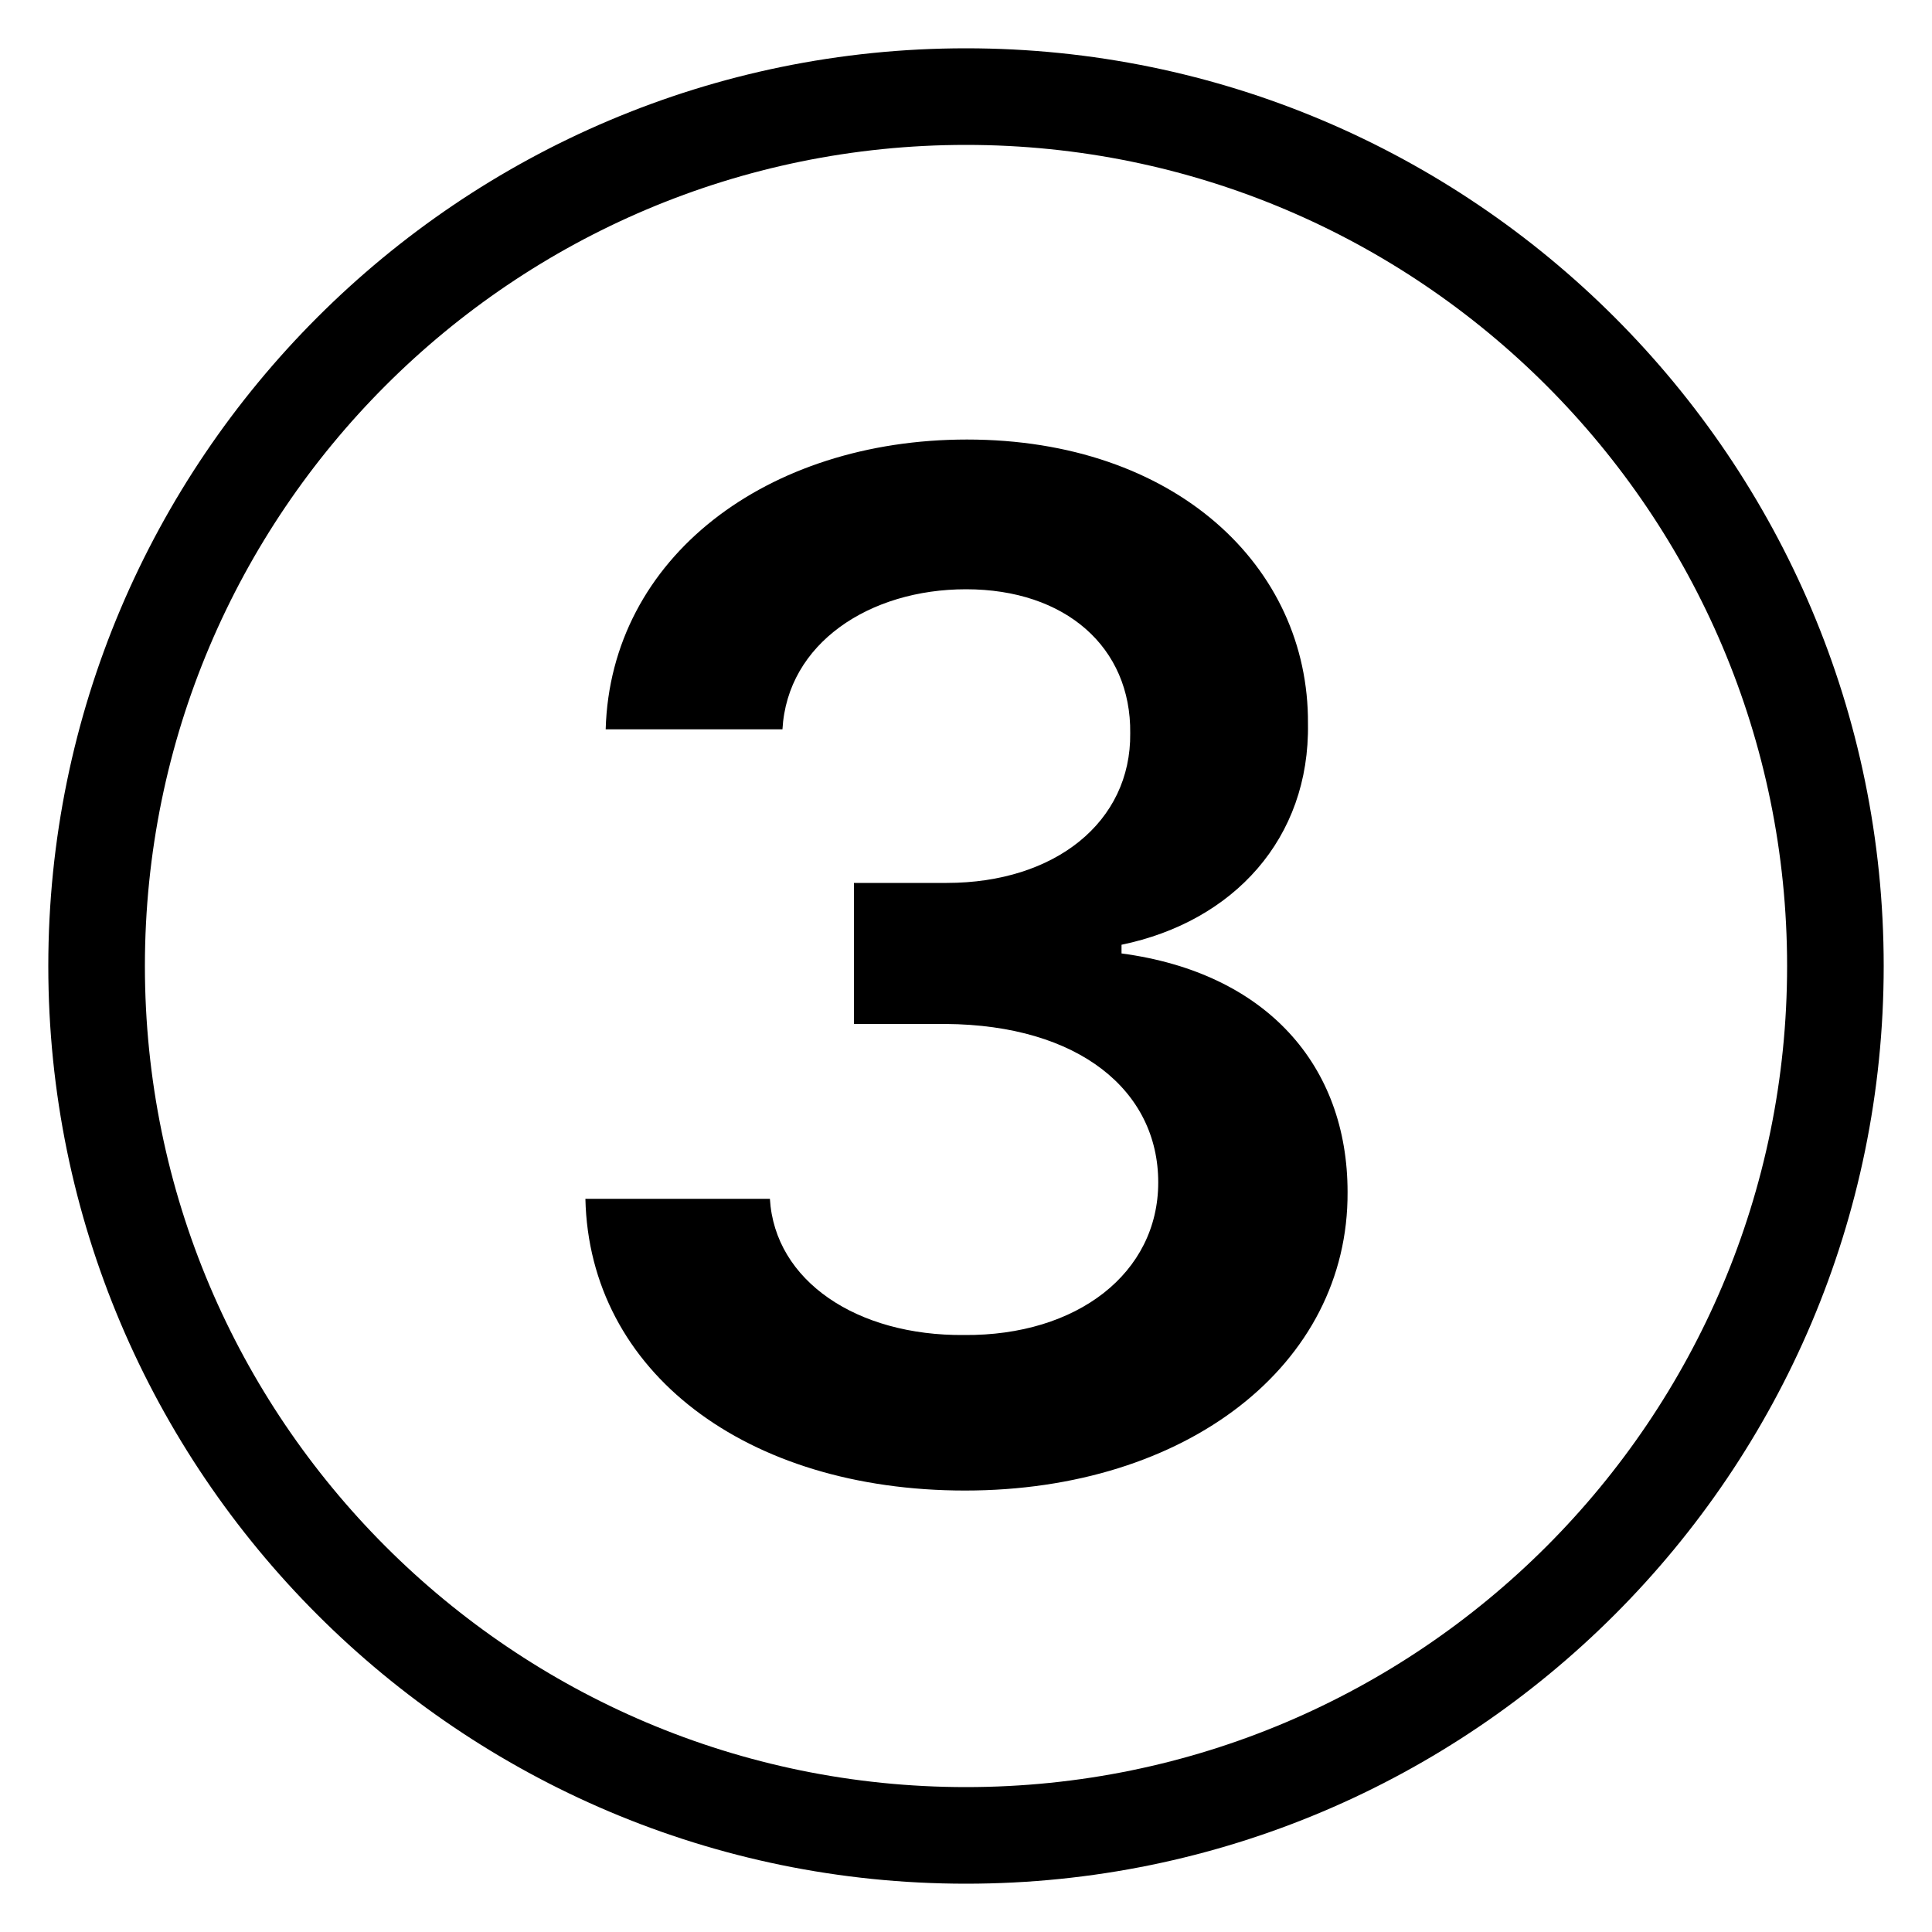 <?xml version="1.0" encoding="utf-8"?>
<!-- Generator: Adobe Illustrator 26.0.3, SVG Export Plug-In . SVG Version: 6.00 Build 0)  -->
<svg version="1.1" id="레이어_1" xmlns="http://www.w3.org/2000/svg" x="0px"
     y="0px" viewBox="0 0 20 20" style="enable-background:new 0 0 20 20;" width="20px"
     height="20px" xml:space="preserve">
<g>
	<path d="M10,0.5c-5.24,0-9.5,4.26-9.5,9.5s4.26,9.5,9.5,9.5s9.5-4.26,9.5-9.5S15.24,0.5,10,0.5z M10,18.5c-4.69,0-8.5-3.81-8.5-8.5
		c0-4.69,3.81-8.5,8.5-8.5c4.69,0,8.5,3.81,8.5,8.5C18.5,14.69,14.69,18.5,10,18.5z"/>
    <path d="M11.61,9.87V9.78c1.16-0.24,1.95-1.1,1.93-2.29c0.01-1.63-1.38-2.94-3.53-2.94c-2.07,0-3.69,1.22-3.74,3h1.83
		C8.15,6.66,9,6.1,10,6.1c1.03,0,1.71,0.6,1.7,1.49c0.01,0.92-0.78,1.55-1.9,1.55H8.84v1.46h0.95c1.38,0.01,2.2,0.69,2.2,1.64
		c0,0.94-0.84,1.59-2.01,1.58c-1.11,0.01-1.96-0.56-2.01-1.41H6.06c0.04,1.79,1.66,3.02,3.93,3.02c2.29,0,3.97-1.3,3.96-3.09
		C13.95,11.03,13.11,10.07,11.61,9.87z"/>
</g>
</svg>
